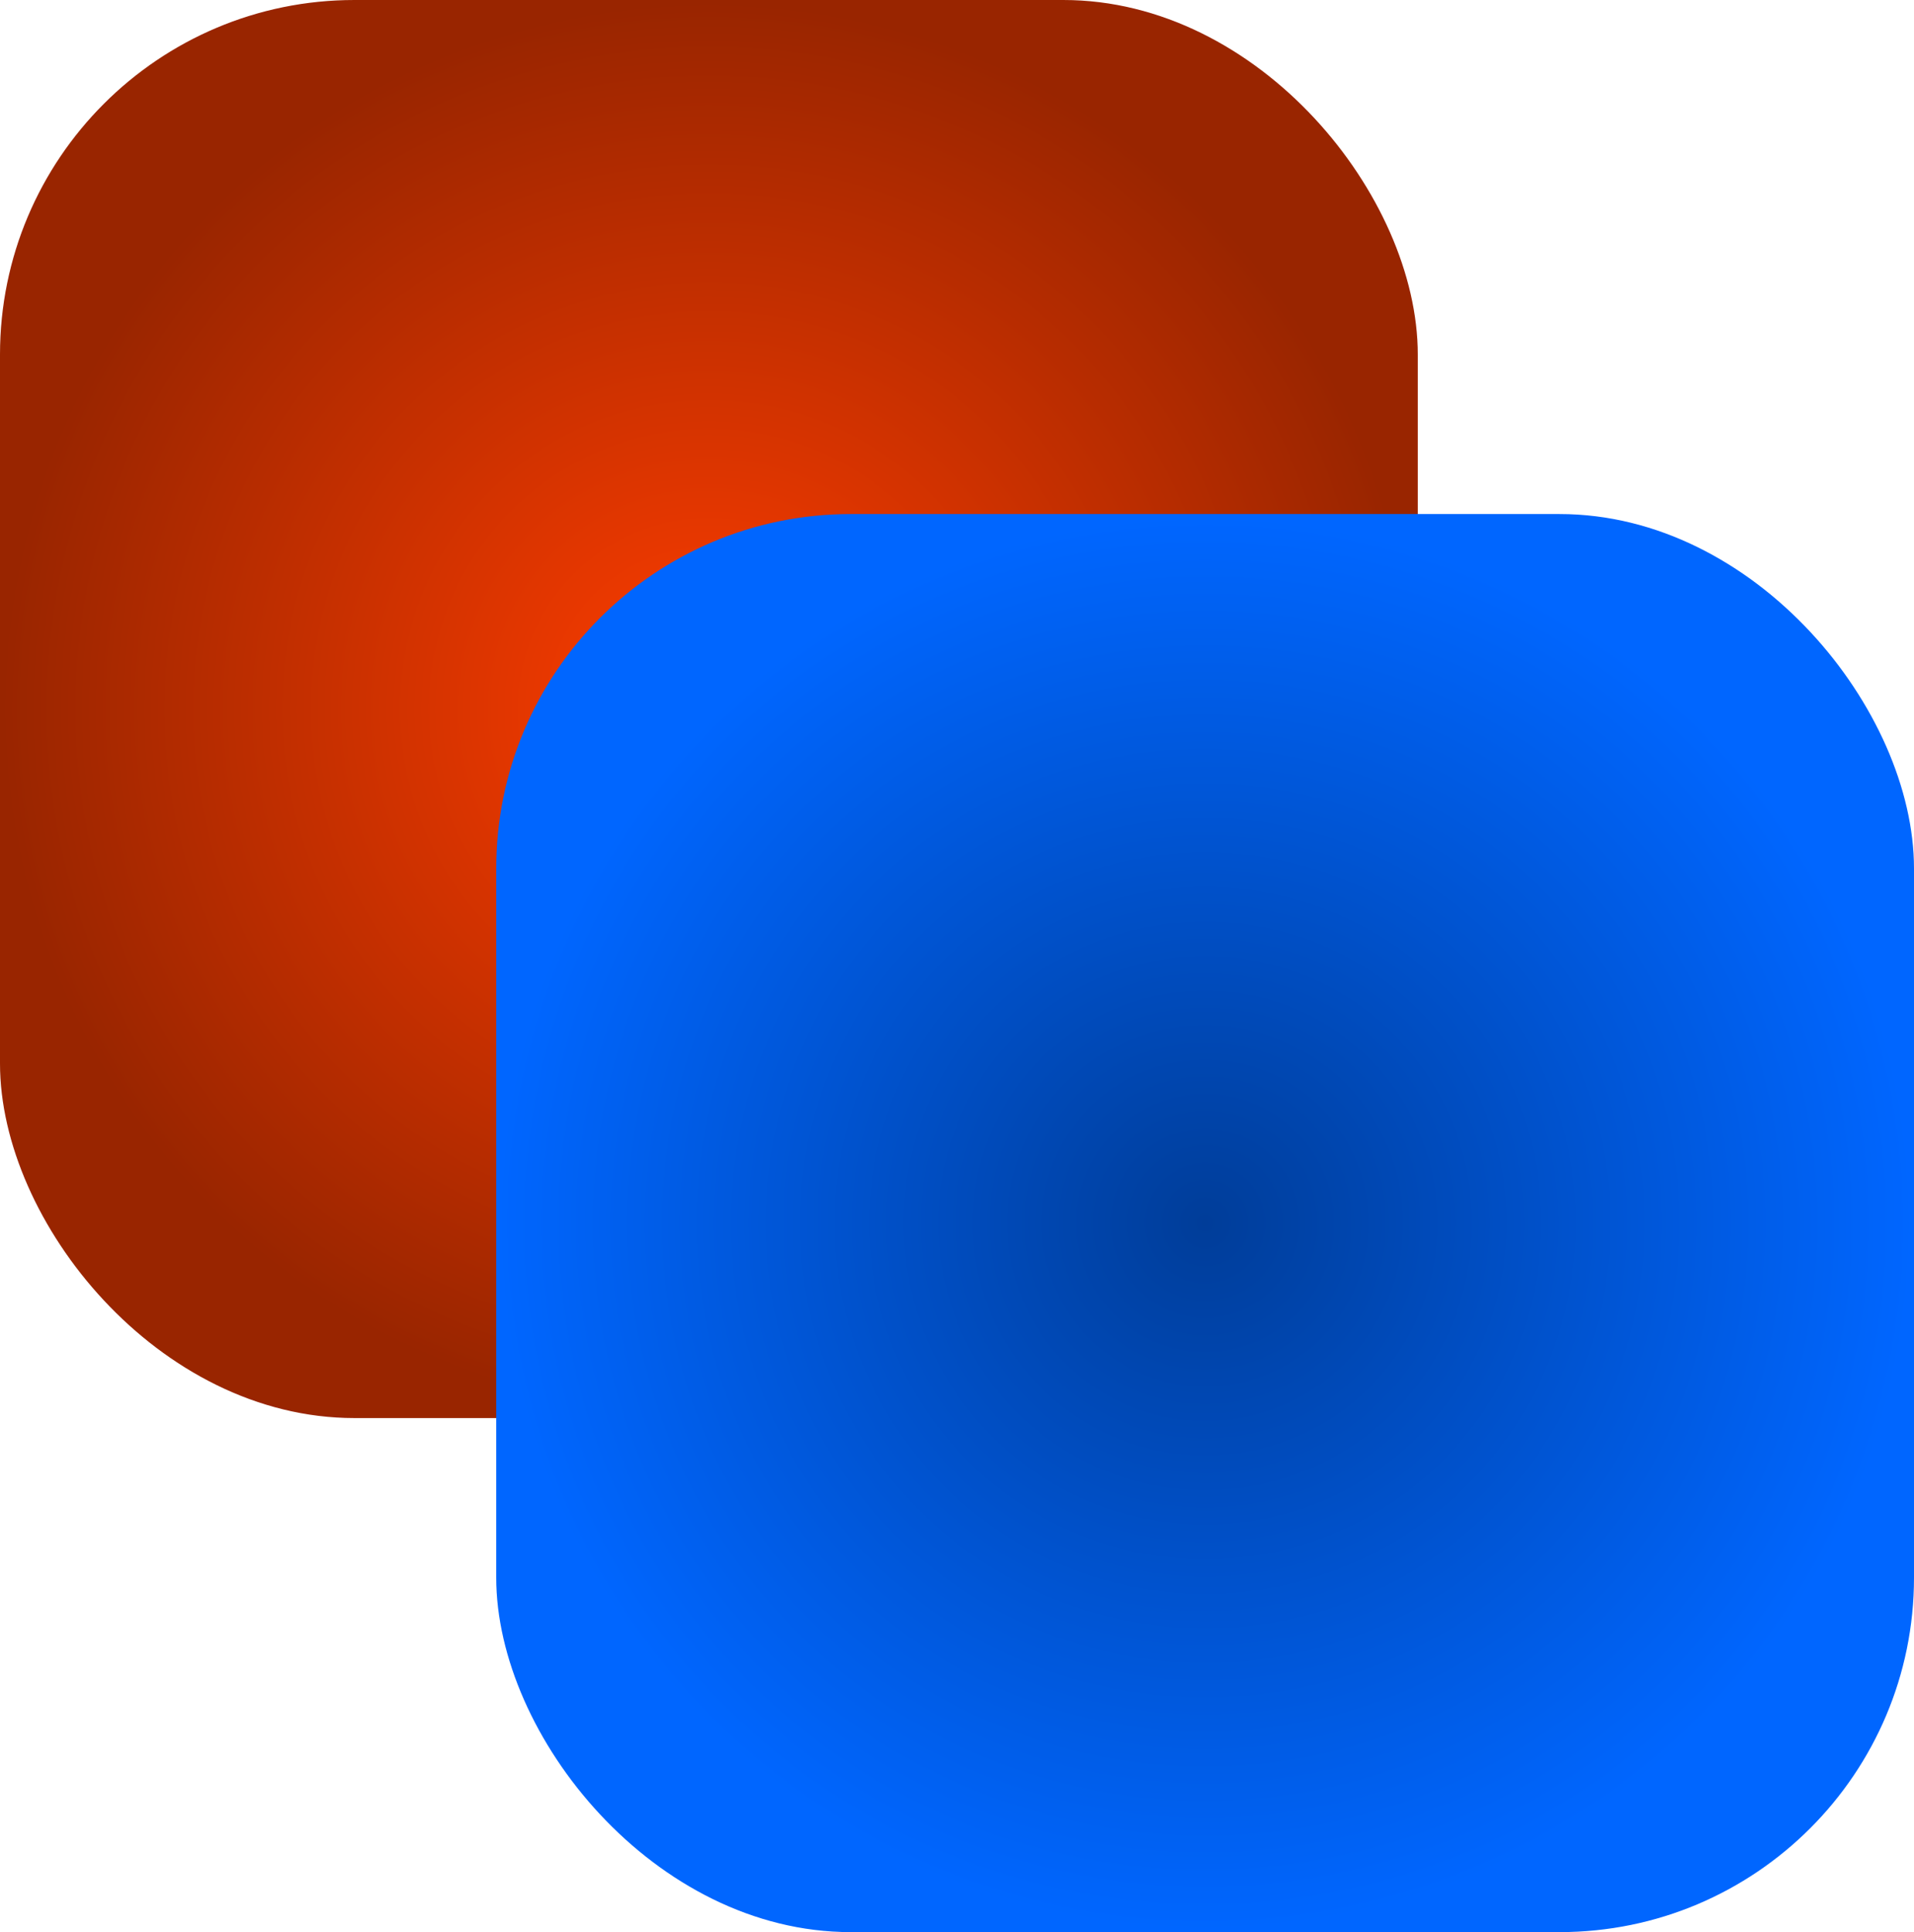 <svg width="108" height="109" viewBox="0 0 108 109" fill="none" xmlns="http://www.w3.org/2000/svg">
<g clip-path="url(#clip0_55571_3902)">
<rect width="80" height="80" rx="20" fill="url(#paint0_radial_55571_3902)"/>
<g style="mix-blend-mode:hard-light">
<rect x="28" y="29" width="80" height="80" rx="20" fill="url(#paint1_radial_55571_3902)"/>
</g>
</g>
<defs>
<radialGradient id="paint0_radial_55571_3902" cx="0" cy="0" r="1" gradientUnits="userSpaceOnUse" gradientTransform="translate(40 40) rotate(90) scale(40)">
<stop stop-color="#FF3D00"/>
<stop offset="1" stop-color="#992500"/>
</radialGradient>
<radialGradient id="paint1_radial_55571_3902" cx="0" cy="0" r="1" gradientUnits="userSpaceOnUse" gradientTransform="translate(68 69) rotate(90) scale(40)">
<stop stop-color="#003D99"/>
<stop offset="1" stop-color="#0066FF"/>
</radialGradient>
<clipPath id="clip0_55571_3902">
<rect width="108" height="109" fill="white"/>
</clipPath>
</defs>
</svg>
